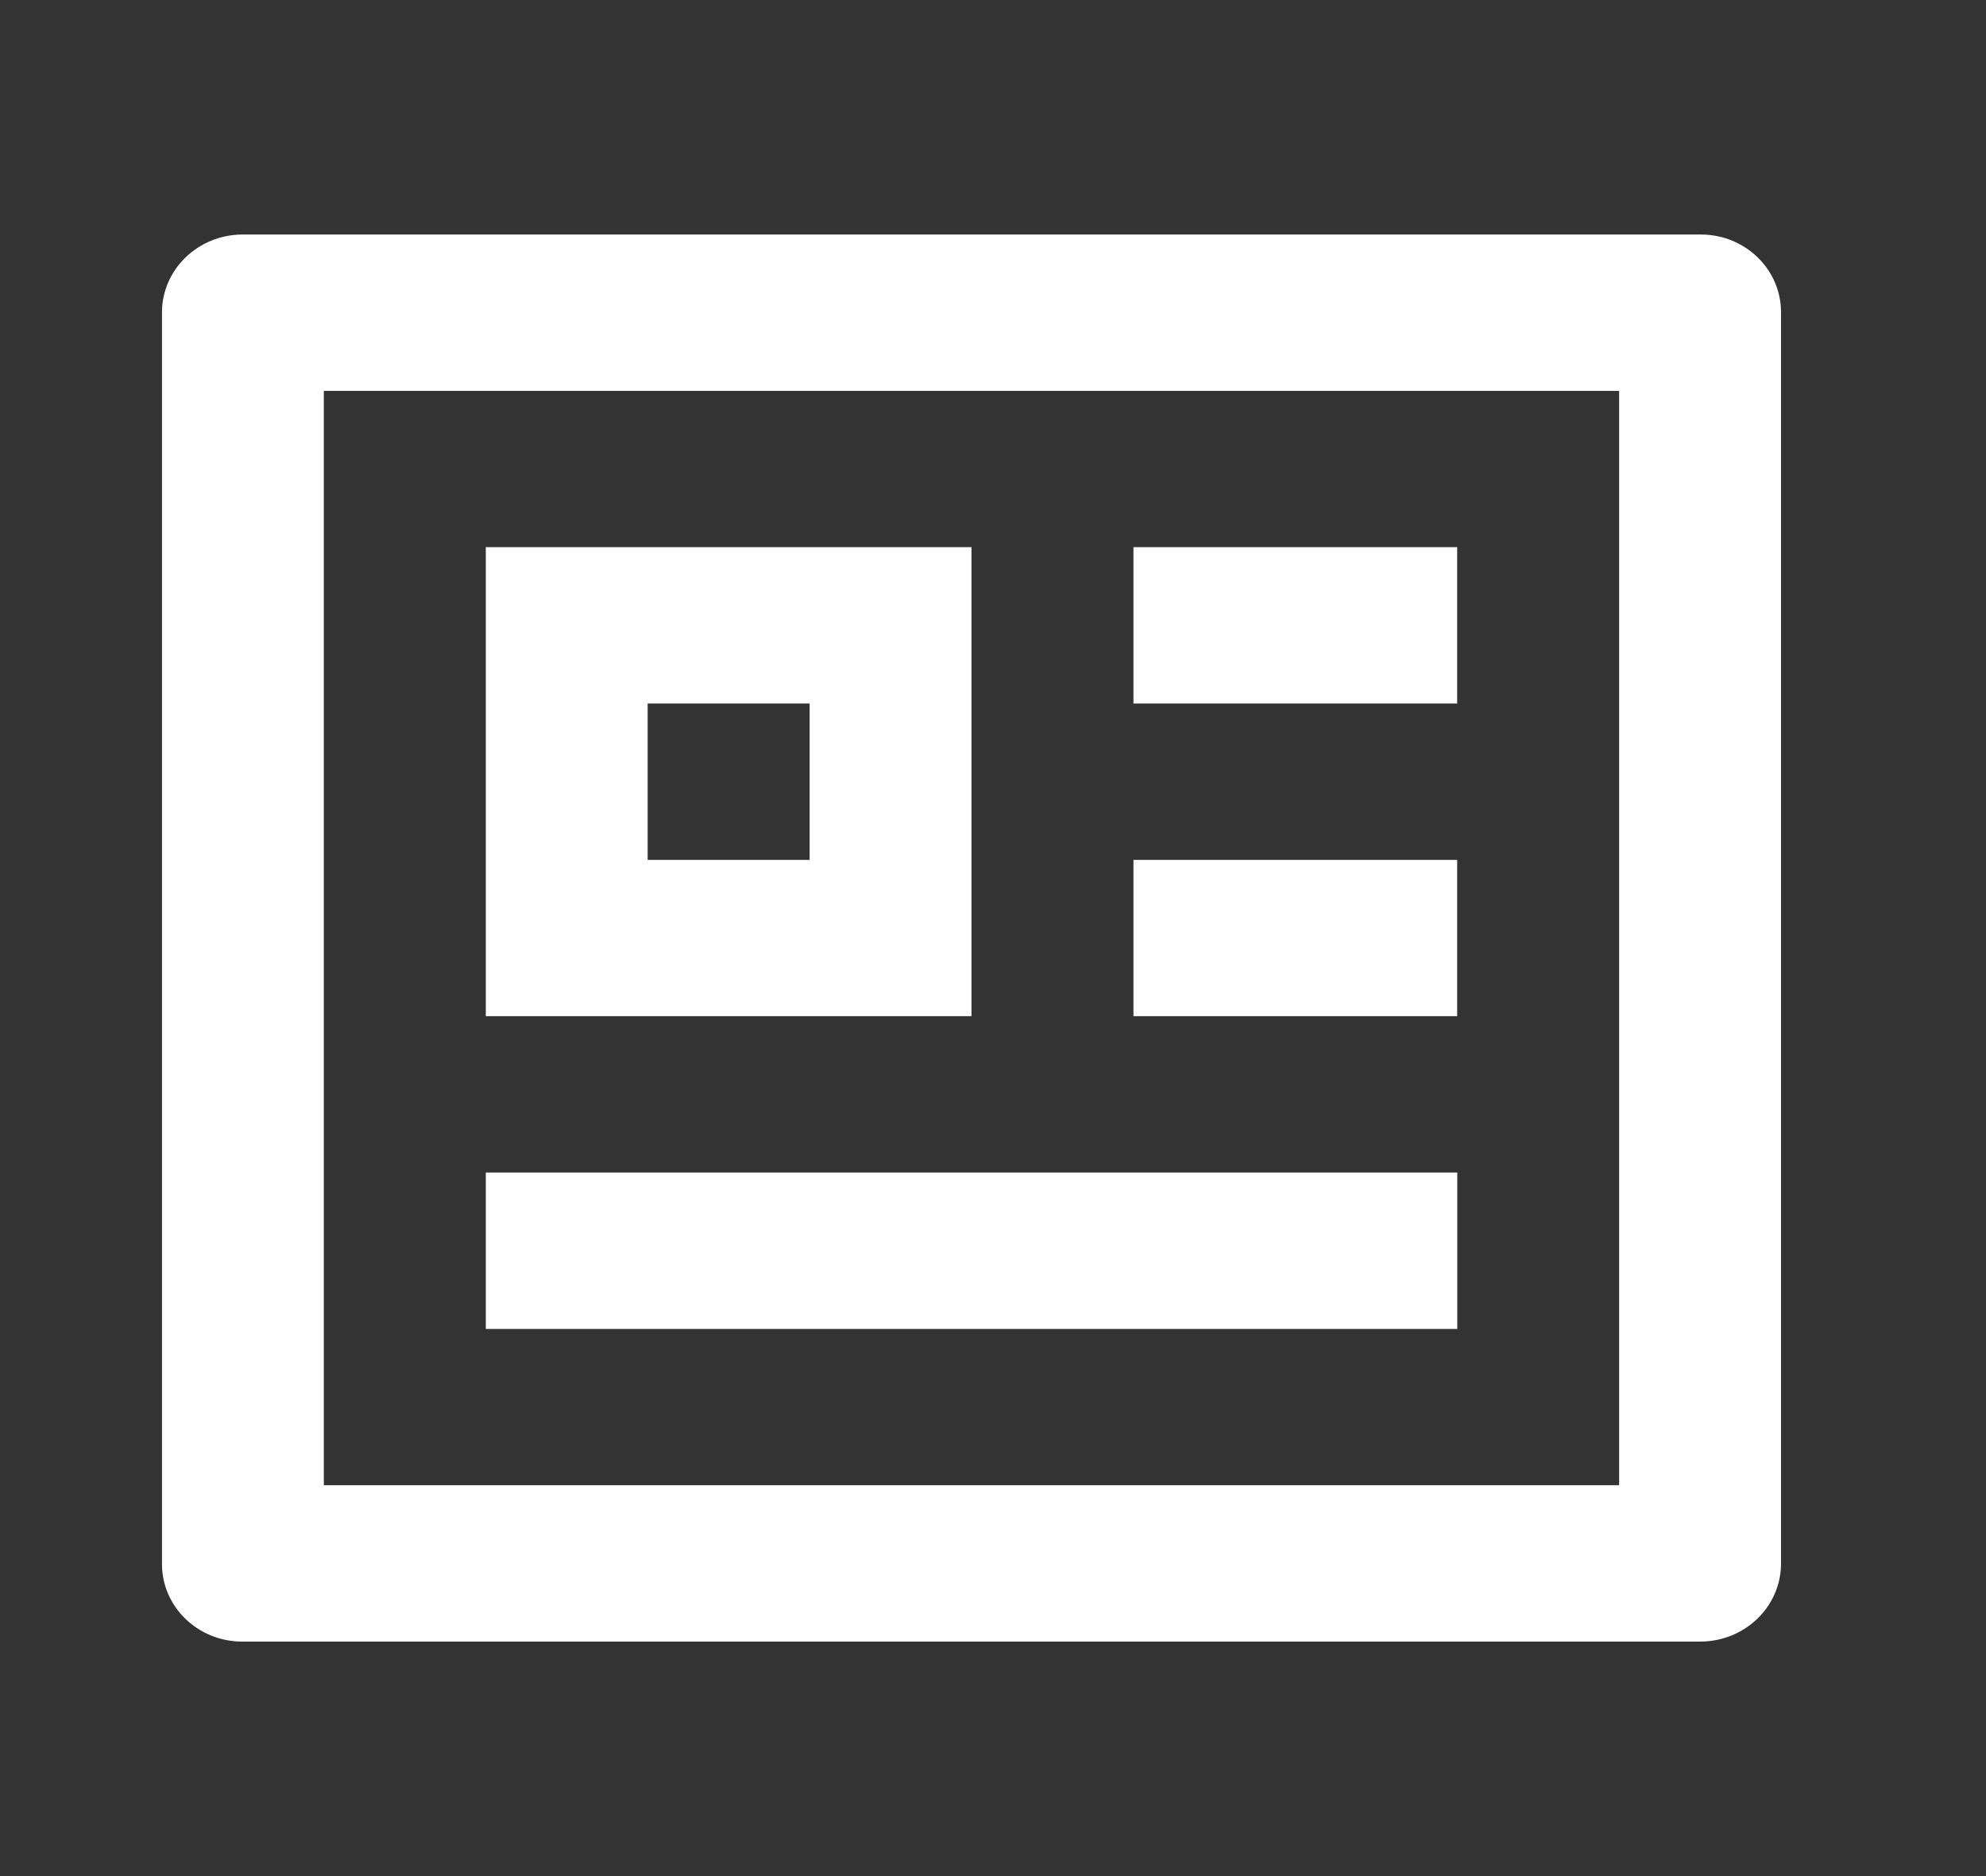 <svg width="18" height="17" viewBox="0 0 18 17" fill="none" xmlns="http://www.w3.org/2000/svg">
<rect x="0" y="0" width="18" height="17" fill="#333333" stroke="none"/>
<g id="profile-line">
<g id="Group">
<path id="Shape" fill-rule="evenodd" clip-rule="evenodd" d="M1.468 2.828C1.47 2.441 1.794 2.128 2.195 2.125H15.415C15.817 2.125 16.142 2.44 16.142 2.828V14.172C16.14 14.559 15.816 14.872 15.415 14.875H2.195C1.793 14.875 1.468 14.56 1.468 14.172V2.828ZM2.935 3.542V13.458H14.675V3.542H2.935ZM4.403 4.958H8.805V9.208H4.403V4.958ZM5.87 6.375V7.792H7.338V6.375H5.87ZM4.403 10.625H13.208V12.042H4.403V10.625ZM10.273 4.958H13.207V6.375H10.273V4.958ZM10.273 7.792H13.207V9.208H10.273V7.792Z" fill="white"/>
</g>
</g>
</svg>
